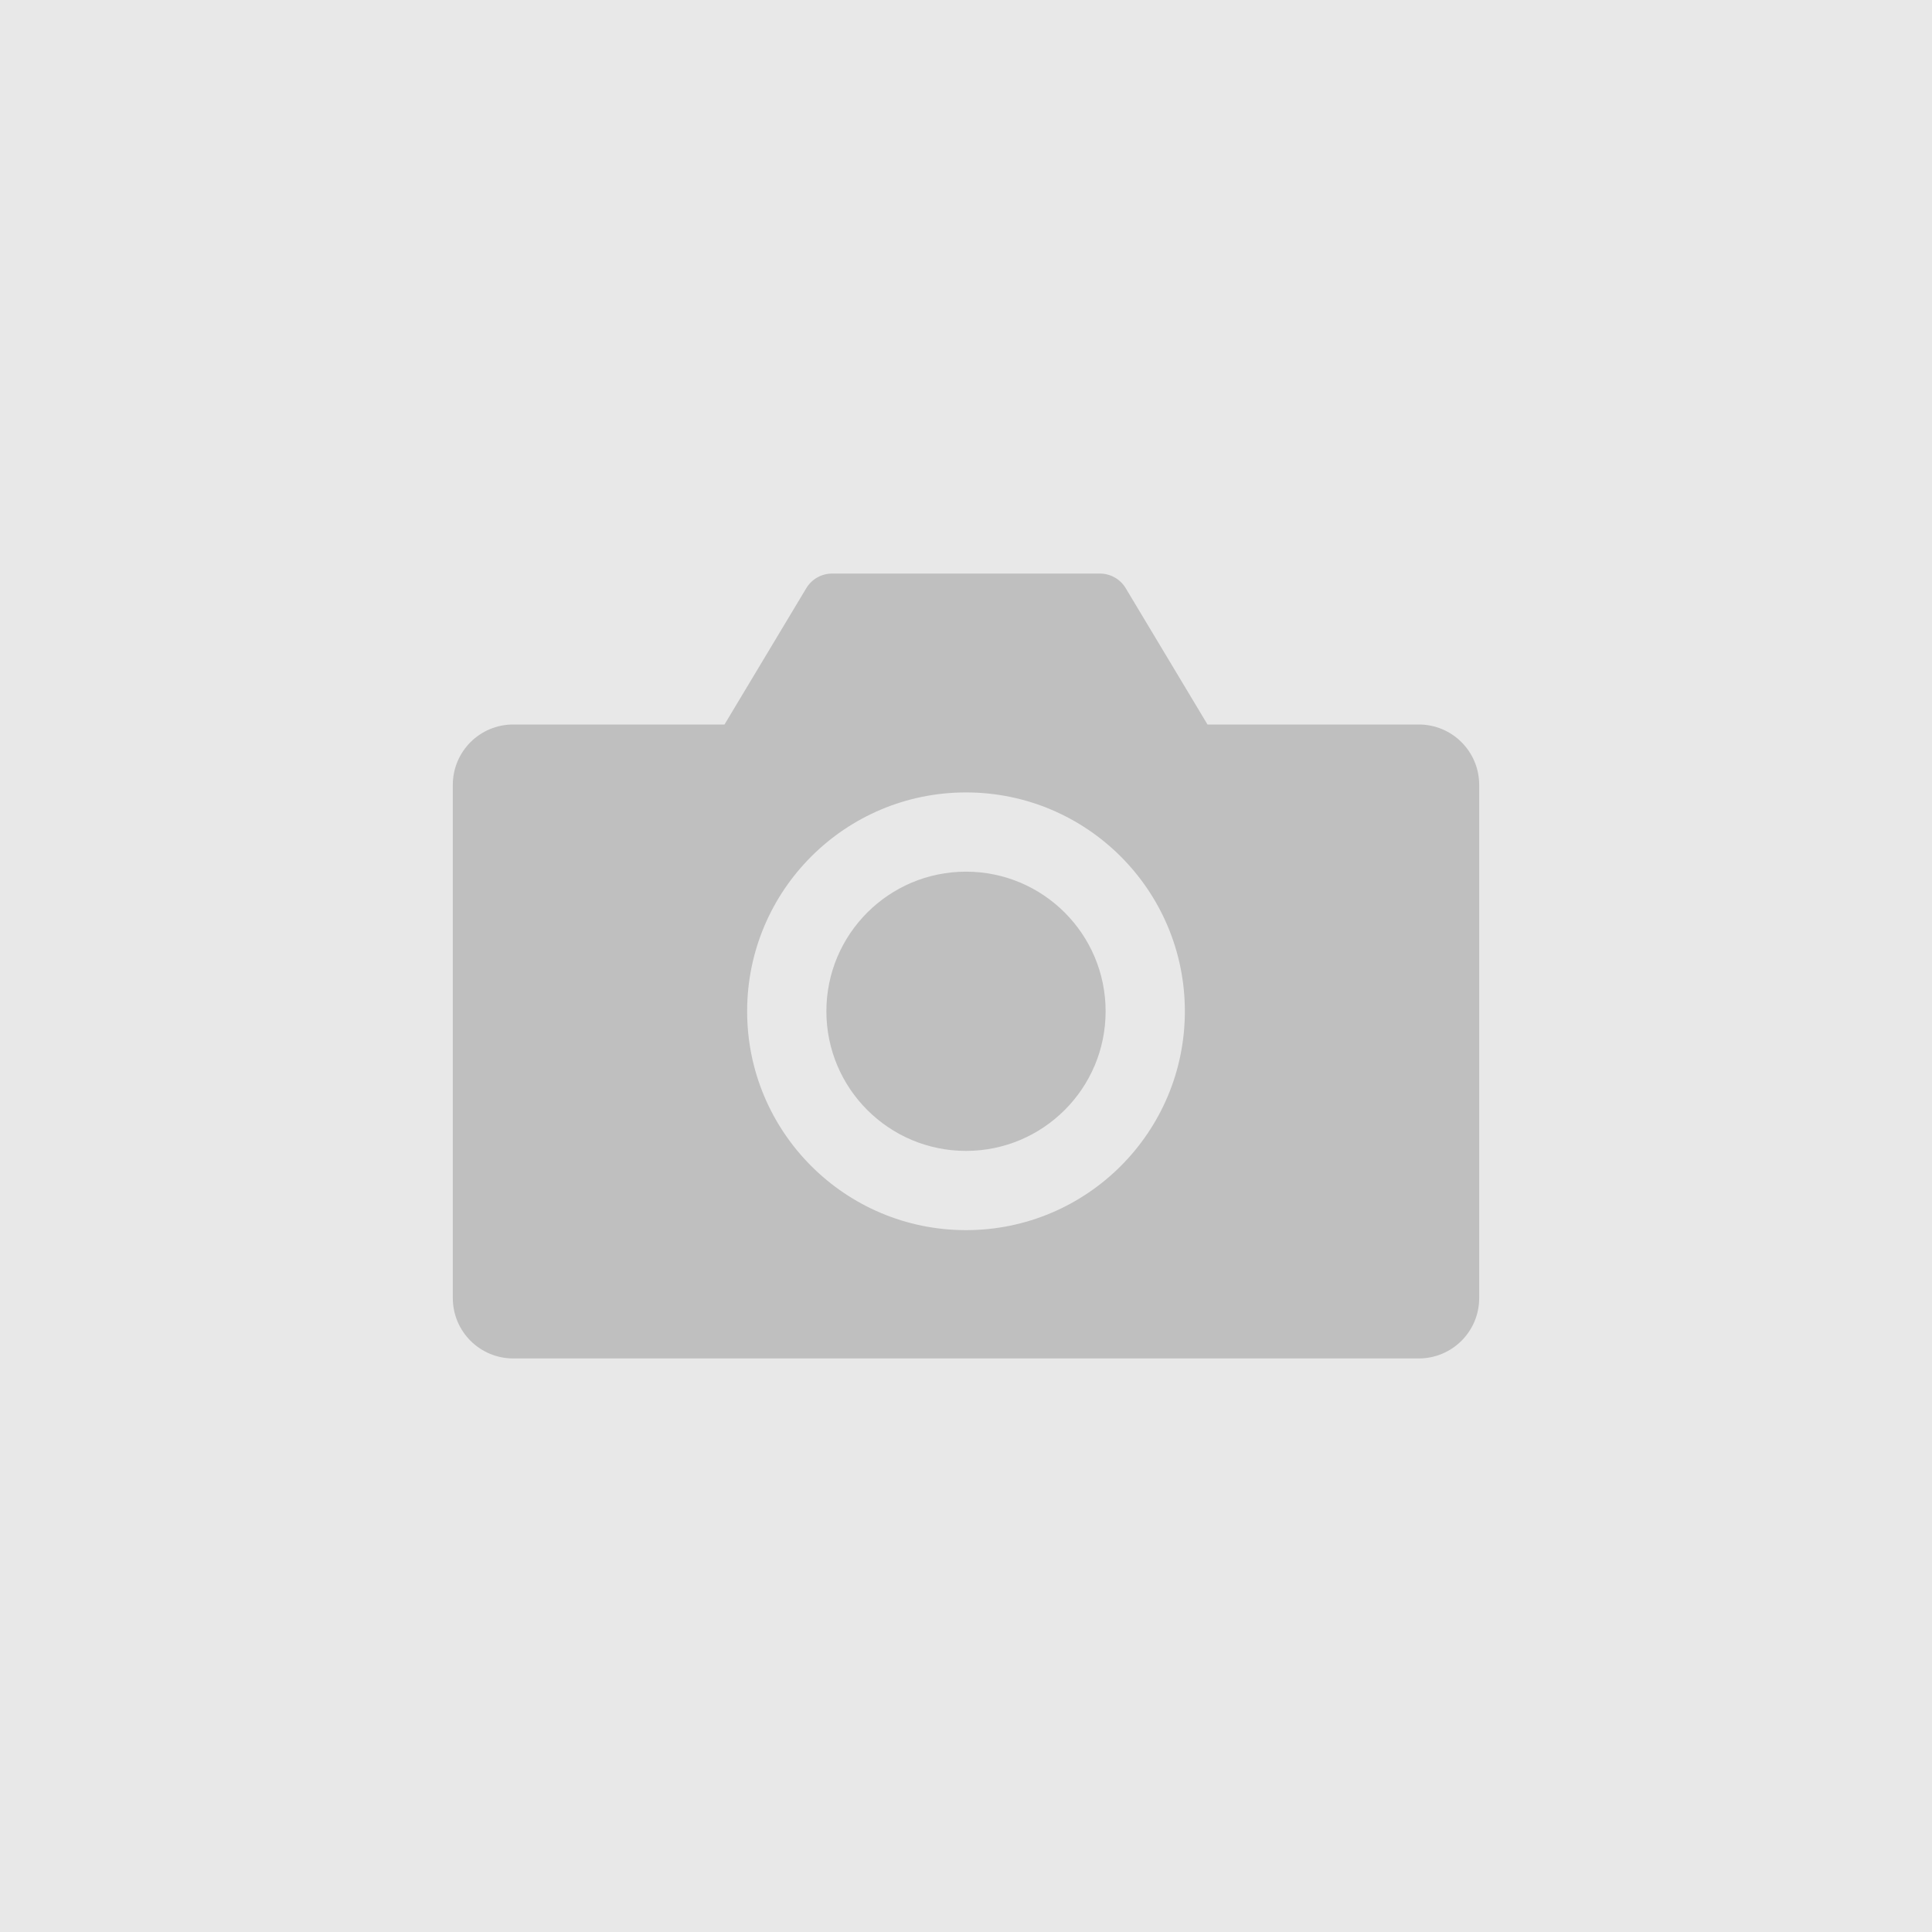 <svg xmlns="http://www.w3.org/2000/svg" viewBox="0 0 64 64">
  <path fill="#e8e8e8" d="M0 64 0 0 64 0 64 64 0 64"></path>
  <path fill="#bfbfbf" fill-rule="evenodd" clip-rule="evenodd" d="M27.566 19C27.215 19 26.889 19.184 26.709 19.485L24 24H17C15.895 24 15 24.895 15 26V43C15 44.105 15.895 45 17 45H47C48.105 45 49 44.105 49 43V26C49 24.895 48.105 24 47 24H40L37.291 19.485C37.111 19.184 36.785 19 36.434 19H27.566ZM32 40.75C36.004 40.75 39.25 37.504 39.25 33.5C39.25 29.496 36.004 26.25 32 26.25C27.996 26.25 24.75 29.496 24.75 33.5C24.75 37.504 27.996 40.75 32 40.75ZM36.625 33.5C36.625 36.054 34.554 38.125 32 38.125C29.446 38.125 27.375 36.054 27.375 33.5C27.375 30.946 29.446 28.875 32 28.875C34.554 28.875 36.625 30.946 36.625 33.5Z" />
</svg>
